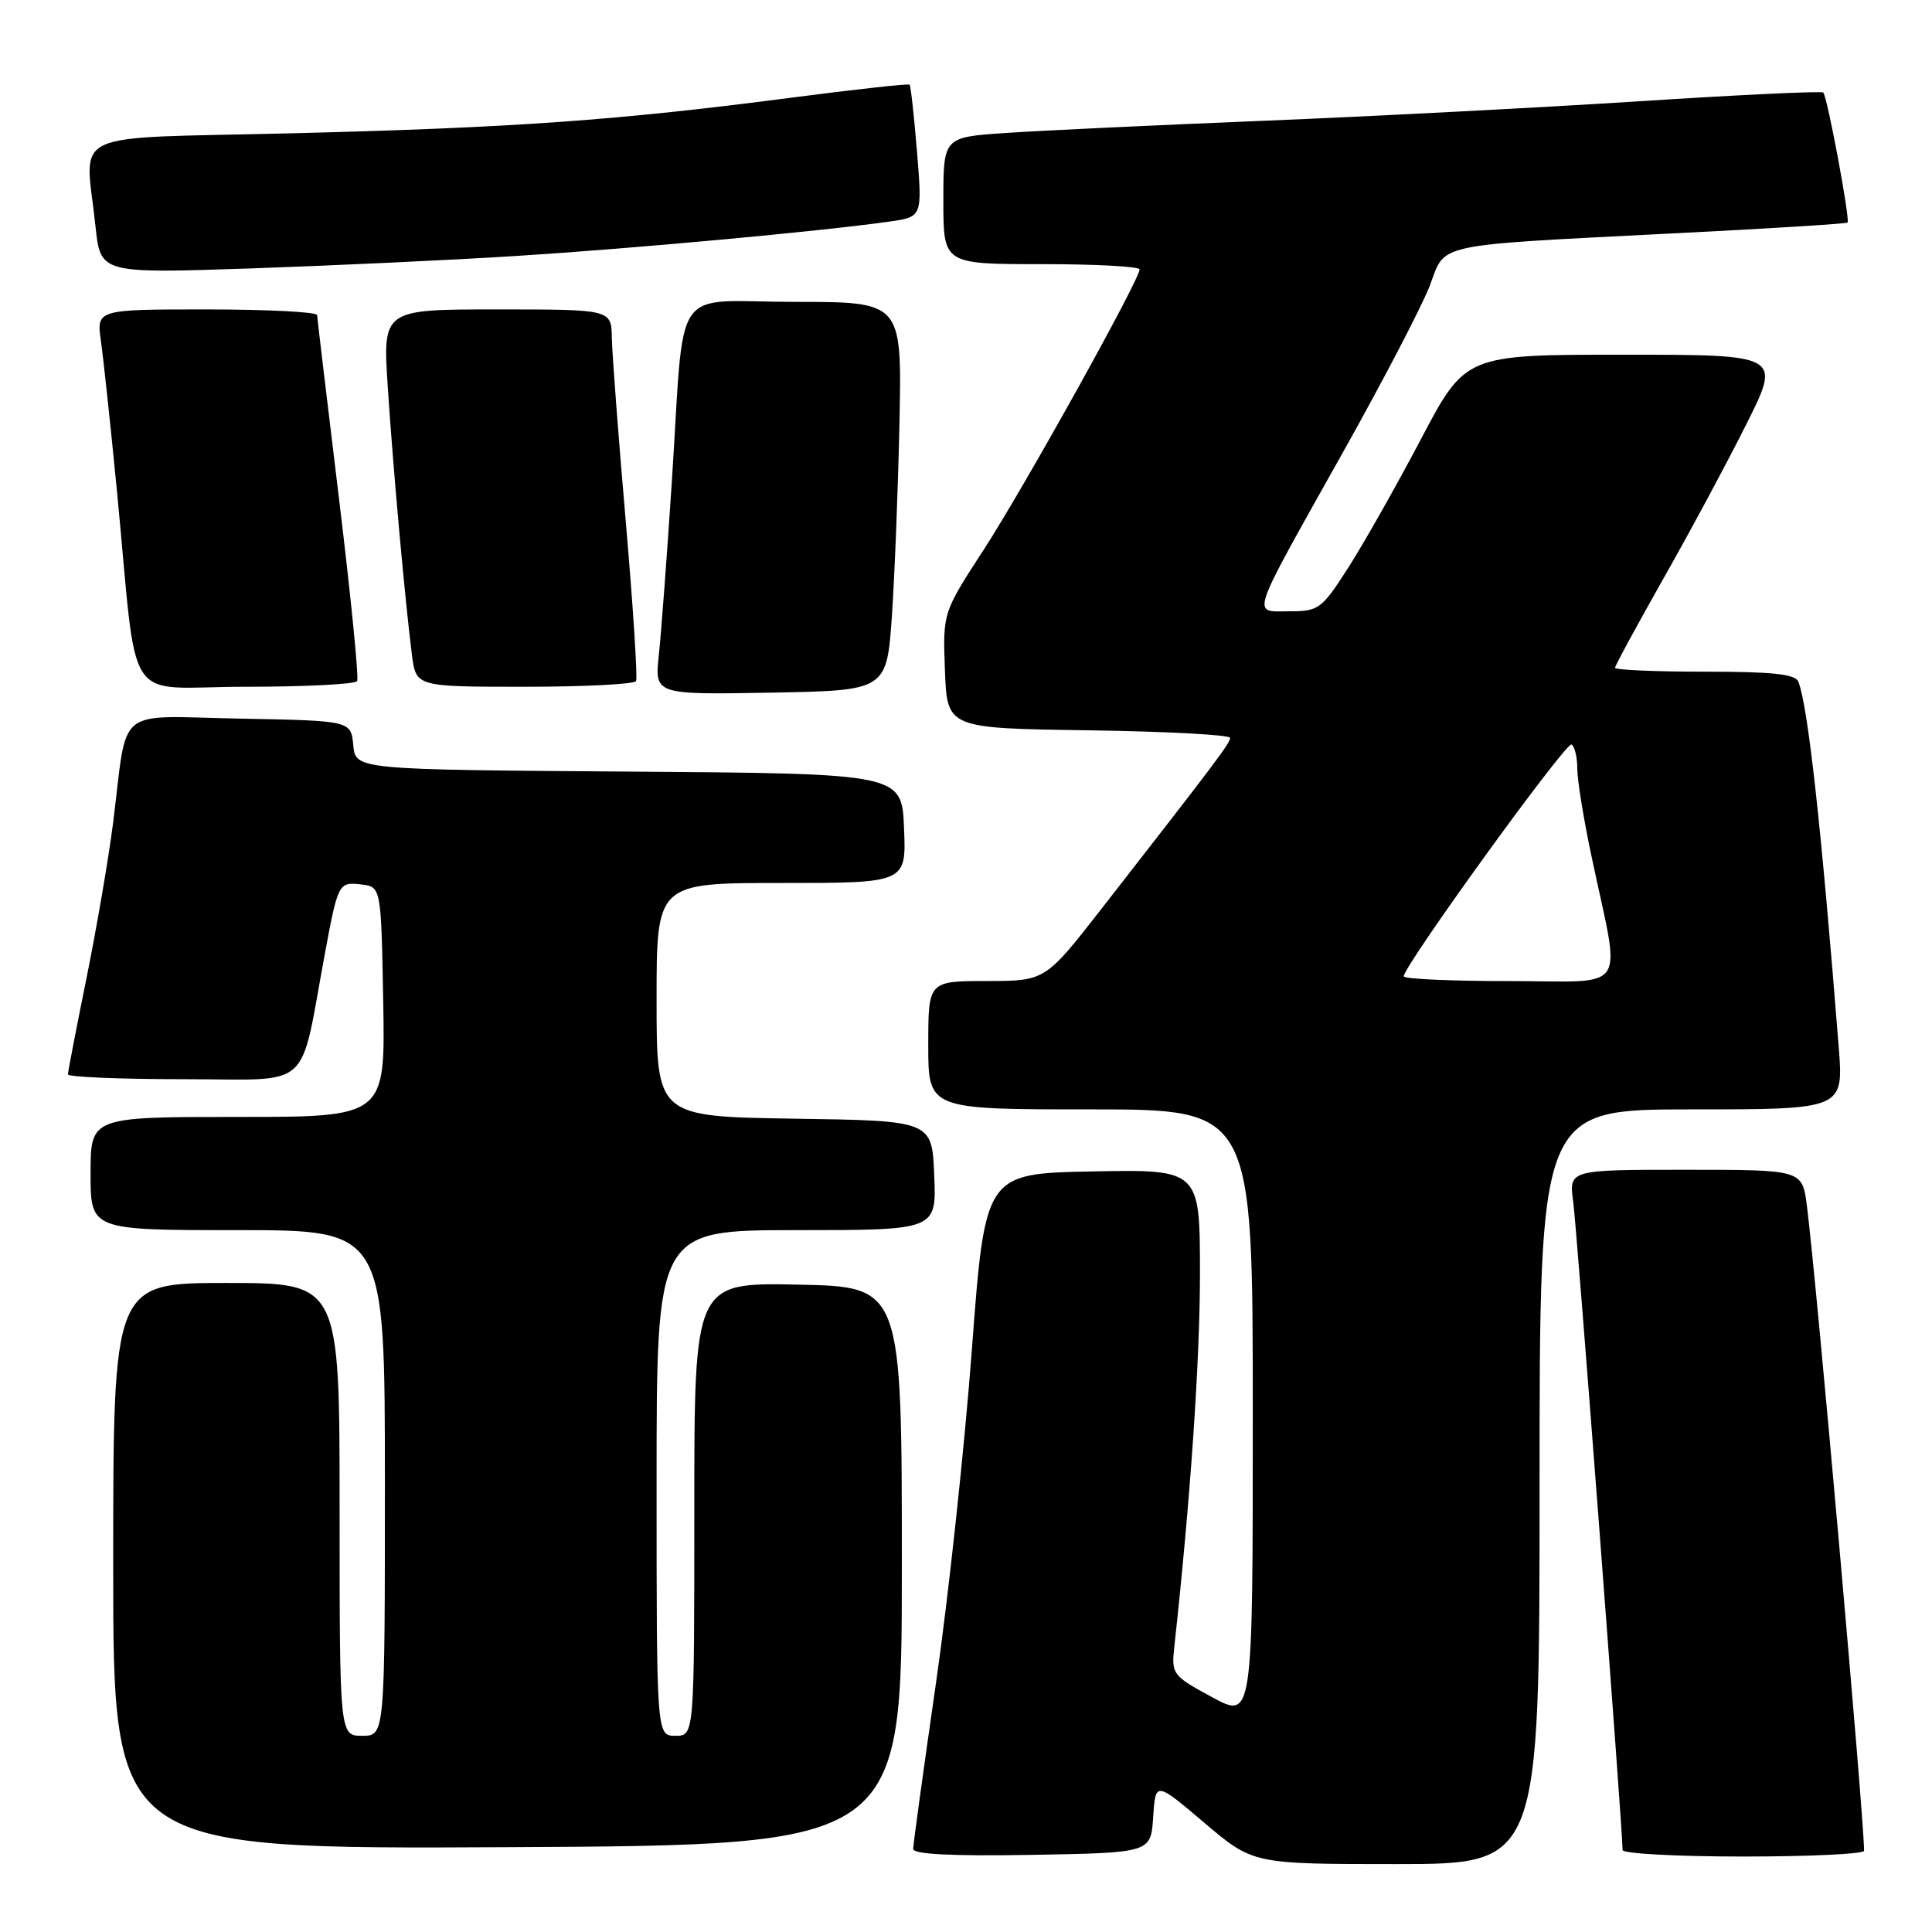 <?xml version="1.0" encoding="UTF-8" standalone="no"?>
<!DOCTYPE svg PUBLIC "-//W3C//DTD SVG 1.1//EN" "http://www.w3.org/Graphics/SVG/1.1/DTD/svg11.dtd" >
<svg xmlns="http://www.w3.org/2000/svg" xmlns:xlink="http://www.w3.org/1999/xlink" version="1.1" viewBox="0 0 256 256">
 <g >
 <path fill="currentColor"
d=" M 204.00 197.00 C 204.00 147.00 204.00 147.00 224.14 147.00 C 244.29 147.00 244.29 147.00 243.64 138.75 C 241.34 109.63 239.58 93.69 238.30 90.34 C 237.91 89.32 234.92 89.00 225.89 89.00 C 219.35 89.00 214.00 88.77 214.00 88.49 C 214.00 88.21 216.87 82.93 220.37 76.74 C 223.88 70.56 228.83 61.34 231.38 56.25 C 236.02 47.00 236.02 47.00 215.09 47.00 C 194.17 47.00 194.17 47.00 188.25 58.25 C 184.99 64.44 180.66 72.09 178.63 75.25 C 175.13 80.71 174.73 81.00 170.86 81.00 C 165.83 81.00 165.36 82.40 177.91 60.00 C 183.31 50.38 188.51 40.38 189.48 37.79 C 191.59 32.15 189.67 32.56 222.00 30.91 C 234.38 30.29 244.64 29.65 244.81 29.49 C 245.18 29.16 242.13 12.80 241.59 12.26 C 241.38 12.05 230.47 12.56 217.35 13.41 C 204.23 14.25 181.80 15.42 167.50 16.00 C 153.20 16.58 137.79 17.31 133.25 17.62 C 125.00 18.18 125.00 18.18 125.00 26.59 C 125.00 35.00 125.00 35.00 138.00 35.00 C 145.15 35.00 151.00 35.31 151.00 35.70 C 151.00 37.07 135.66 64.66 130.34 72.85 C 124.92 81.19 124.92 81.19 125.21 88.85 C 125.50 96.50 125.50 96.50 144.25 96.77 C 154.56 96.92 163.00 97.37 162.99 97.77 C 162.99 98.48 161.42 100.57 146.00 120.36 C 138.50 129.98 138.50 129.98 130.75 129.99 C 123.00 130.00 123.00 130.00 123.00 138.50 C 123.00 147.00 123.00 147.00 144.50 147.00 C 166.00 147.00 166.00 147.00 166.00 187.40 C 166.00 227.81 166.00 227.81 160.60 224.88 C 155.36 222.05 155.21 221.84 155.60 218.23 C 157.73 198.78 159.00 180.31 159.00 168.80 C 159.00 154.95 159.00 154.95 144.76 155.22 C 130.53 155.50 130.53 155.50 128.78 178.81 C 127.82 191.63 125.68 211.53 124.02 223.03 C 122.36 234.53 121.00 244.42 121.00 245.00 C 121.00 245.70 126.22 245.96 136.75 245.78 C 152.50 245.50 152.50 245.50 152.80 240.77 C 153.11 236.04 153.11 236.04 159.57 241.52 C 166.03 247.00 166.03 247.00 185.01 247.00 C 204.00 247.00 204.00 247.00 204.00 197.00 Z  M 247.00 245.24 C 247.00 240.84 240.67 169.42 239.42 159.75 C 238.81 155.00 238.81 155.00 223.34 155.00 C 207.88 155.00 207.88 155.00 208.46 159.25 C 208.94 162.75 215.00 242.34 215.00 245.14 C 215.00 245.61 222.20 246.00 231.00 246.00 C 239.80 246.00 247.00 245.66 247.00 245.24 Z  M 119.50 207.50 C 119.50 170.50 119.50 170.50 105.75 170.22 C 92.00 169.94 92.00 169.94 92.00 199.97 C 92.00 230.00 92.00 230.00 89.50 230.00 C 87.00 230.00 87.00 230.00 87.00 196.50 C 87.00 163.00 87.00 163.00 105.54 163.00 C 124.09 163.00 124.09 163.00 123.79 155.75 C 123.50 148.50 123.50 148.50 105.25 148.23 C 87.00 147.95 87.00 147.95 87.00 132.48 C 87.00 117.00 87.00 117.00 103.54 117.00 C 120.09 117.00 120.09 117.00 119.79 109.75 C 119.50 102.50 119.50 102.50 83.31 102.24 C 47.12 101.98 47.12 101.98 46.81 98.74 C 46.50 95.50 46.50 95.50 31.84 95.22 C 14.99 94.91 16.97 93.28 14.99 109.00 C 14.40 113.67 12.81 122.95 11.46 129.61 C 10.11 136.28 9.00 142.02 9.00 142.36 C 9.00 142.71 15.94 143.00 24.43 143.00 C 41.68 143.00 39.61 144.86 43.07 126.25 C 44.78 117.04 44.88 116.85 47.84 117.19 C 50.50 117.50 50.50 117.50 50.78 132.75 C 51.05 148.00 51.05 148.00 31.53 148.00 C 12.00 148.00 12.00 148.00 12.00 155.50 C 12.00 163.00 12.00 163.00 31.50 163.00 C 51.00 163.00 51.00 163.00 51.00 196.50 C 51.00 230.00 51.00 230.00 48.00 230.00 C 45.00 230.00 45.00 230.00 45.00 200.00 C 45.00 170.00 45.00 170.00 30.00 170.00 C 15.00 170.00 15.00 170.00 15.00 207.51 C 15.00 245.02 15.00 245.02 67.25 244.76 C 119.50 244.50 119.50 244.50 119.50 207.50 Z  M 118.19 81.50 C 118.56 76.00 119.01 64.41 119.19 55.75 C 119.50 40.00 119.50 40.00 105.30 40.00 C 88.69 40.00 90.78 36.92 89.01 64.00 C 88.38 73.62 87.61 83.87 87.30 86.78 C 86.74 92.05 86.74 92.05 102.12 91.78 C 117.50 91.50 117.50 91.50 118.19 81.50 Z  M 47.32 90.25 C 47.57 89.84 46.48 78.93 44.91 66.00 C 43.34 53.07 42.04 42.16 42.02 41.75 C 42.01 41.34 35.42 41.00 27.39 41.00 C 12.77 41.00 12.77 41.00 13.38 45.25 C 13.71 47.59 14.66 56.47 15.49 65.00 C 18.35 94.49 16.06 91.00 32.51 91.00 C 40.42 91.00 47.08 90.66 47.32 90.25 Z  M 84.28 90.25 C 84.50 89.84 83.88 80.28 82.91 69.00 C 81.93 57.72 81.11 46.81 81.07 44.75 C 81.00 41.00 81.00 41.00 65.86 41.00 C 50.71 41.00 50.71 41.00 51.38 51.25 C 52.08 61.99 53.66 79.51 54.58 86.75 C 55.12 91.00 55.12 91.00 69.50 91.00 C 77.41 91.00 84.06 90.66 84.28 90.25 Z  M 68.50 33.91 C 83.89 32.94 108.77 30.65 117.86 29.36 C 122.21 28.74 122.21 28.74 121.51 20.12 C 121.12 15.38 120.68 11.37 120.53 11.22 C 120.39 11.06 113.35 11.84 104.88 12.94 C 81.80 15.95 68.21 16.92 38.75 17.66 C 8.27 18.41 11.30 16.99 12.65 29.97 C 13.31 36.23 13.31 36.23 32.90 35.58 C 43.68 35.21 59.70 34.47 68.50 33.91 Z  M 186.00 129.37 C 186.00 127.97 207.53 98.21 208.24 98.65 C 208.66 98.91 209.00 100.35 209.00 101.86 C 209.00 103.36 209.85 108.62 210.90 113.55 C 214.79 131.92 216.06 130.00 200.05 130.00 C 192.32 130.00 186.00 129.72 186.00 129.37 Z "/>
</g>
</svg>